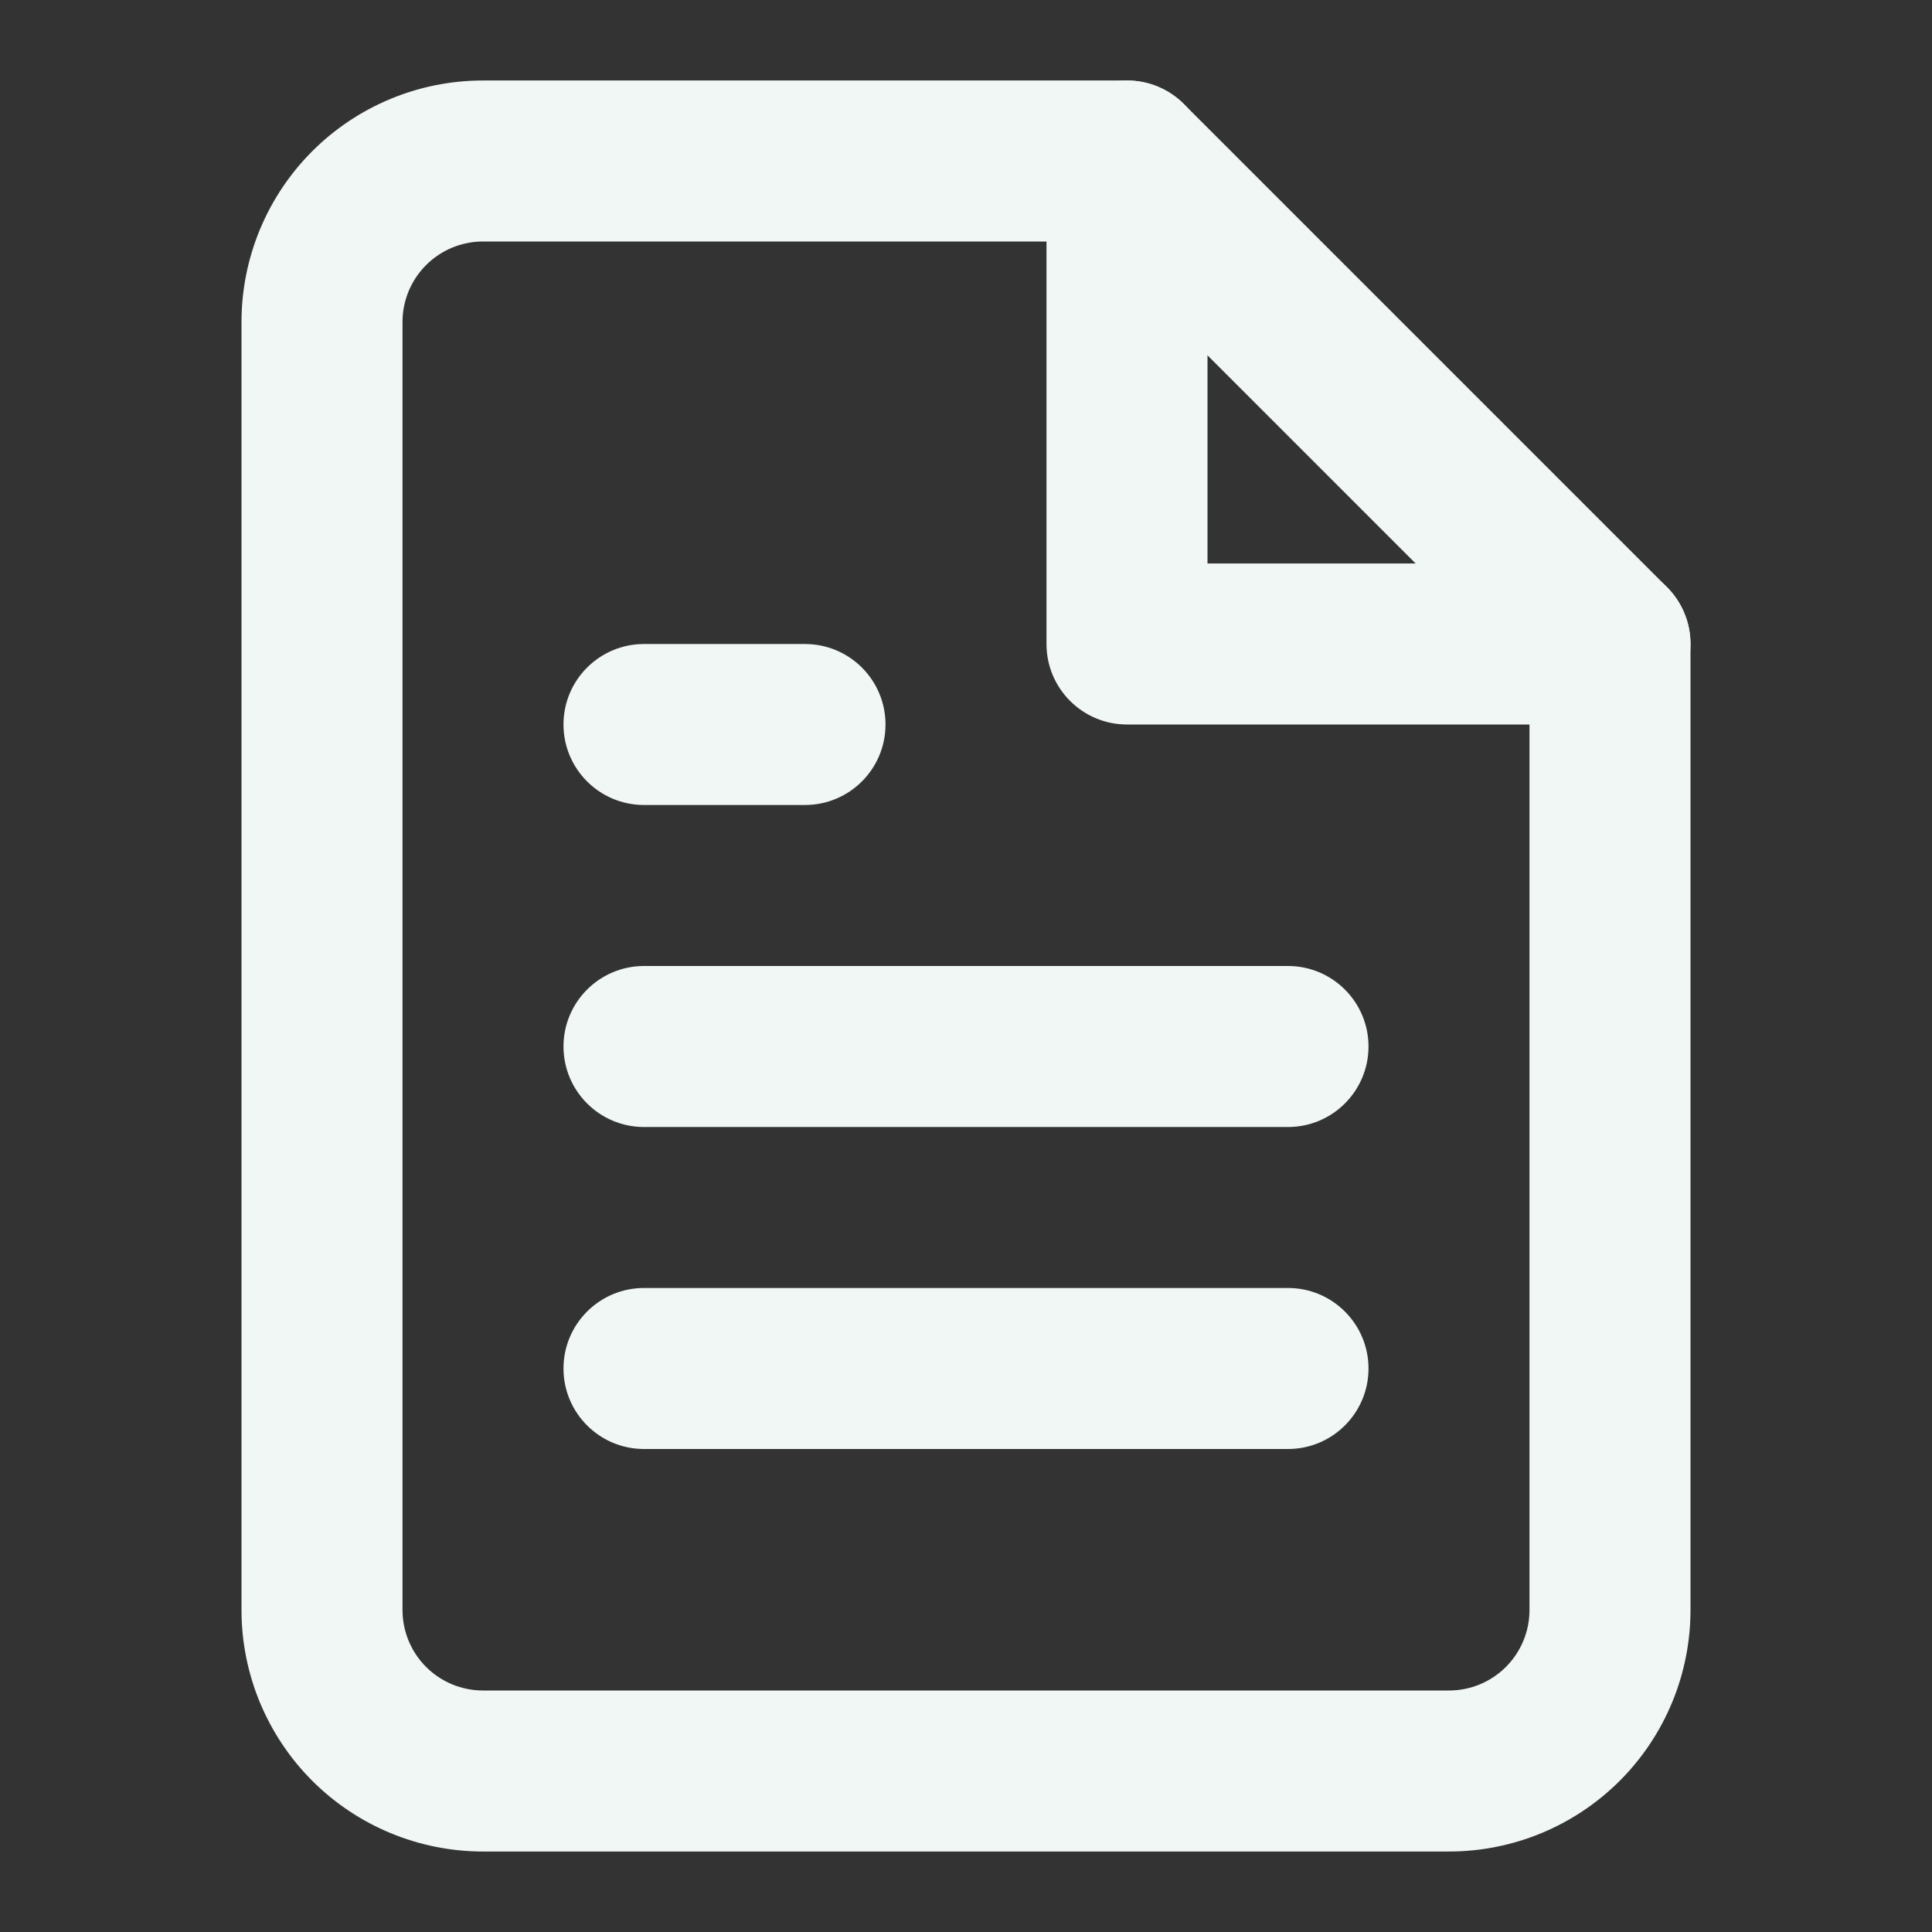 <svg width="62" height="62" viewBox="0 0 62 62" fill="none" xmlns="http://www.w3.org/2000/svg">
<rect x="0" y="0" width="62" height="62" fill="#333333" stroke="none"/>
<path fill-rule="evenodd" clip-rule="evenodd" d="M10.02 4.853C11.473 3.4 13.445 2.583 15.5 2.583H36.167C36.852 2.583 37.509 2.856 37.993 3.34L53.493 18.84C53.978 19.324 54.25 19.982 54.25 20.667V51.667C54.25 53.722 53.434 55.693 51.98 57.147C50.527 58.6 48.555 59.417 46.5 59.417H15.5C13.445 59.417 11.473 58.6 10.02 57.147C8.567 55.693 7.75 53.722 7.75 51.667V10.333C7.75 8.278 8.567 6.307 10.02 4.853ZM15.5 7.75C14.815 7.75 14.158 8.022 13.673 8.507C13.189 8.991 12.917 9.648 12.917 10.333V51.667C12.917 52.352 13.189 53.009 13.673 53.493C14.158 53.978 14.815 54.25 15.5 54.25H46.5C47.185 54.25 47.842 53.978 48.327 53.493C48.811 53.009 49.083 52.352 49.083 51.667V21.737L35.097 7.75H15.5Z" fill="#F0F7F4"/>
<path fill-rule="evenodd" clip-rule="evenodd" d="M36.167 2.583C37.593 2.583 38.75 3.74 38.75 5.167V18.083H51.667C53.093 18.083 54.25 19.24 54.25 20.667C54.25 22.093 53.093 23.25 51.667 23.25H36.167C34.74 23.25 33.583 22.093 33.583 20.667V5.167C33.583 3.74 34.74 2.583 36.167 2.583Z" fill="#F0F7F4"/>
<path fill-rule="evenodd" clip-rule="evenodd" d="M18.083 33.583C18.083 32.157 19.24 31 20.667 31H41.333C42.76 31 43.917 32.157 43.917 33.583C43.917 35.01 42.76 36.167 41.333 36.167H20.667C19.24 36.167 18.083 35.01 18.083 33.583Z" fill="#F0F7F4"/>
<path fill-rule="evenodd" clip-rule="evenodd" d="M18.083 43.917C18.083 42.49 19.24 41.333 20.667 41.333H41.333C42.76 41.333 43.917 42.49 43.917 43.917C43.917 45.343 42.76 46.5 41.333 46.5H20.667C19.24 46.5 18.083 45.343 18.083 43.917Z" fill="#F0F7F4"/>
<path fill-rule="evenodd" clip-rule="evenodd" d="M18.083 23.25C18.083 21.823 19.24 20.667 20.667 20.667H25.833C27.26 20.667 28.417 21.823 28.417 23.25C28.417 24.677 27.26 25.833 25.833 25.833H20.667C19.24 25.833 18.083 24.677 18.083 23.25Z" fill="#F0F7F4"/>
</svg>
